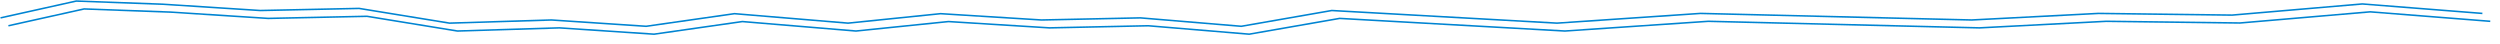 ﻿<?xml version="1.0" encoding="utf-8"?>
<svg version="1.1" xmlns:xlink="http://www.w3.org/1999/xlink" width="1585px" height="28px" xmlns="http://www.w3.org/2000/svg">
  <defs>
    <filter x="39px" y="174px" width="1585px" height="28px" filterUnits="userSpaceOnUse" id="filter360">
      <feOffset dx="5" dy="5" in="SourceAlpha" result="shadowOffsetInner" />
      <feGaussianBlur stdDeviation="2.5" in="shadowOffsetInner" result="shadowGaussian" />
      <feComposite in2="shadowGaussian" operator="atop" in="SourceAlpha" result="shadowComposite" />
      <feColorMatrix type="matrix" values="0 0 0 0 0  0 0 0 0 0  0 0 0 0 0  0 0 0 0.349 0  " in="shadowComposite" />
    </filter>
    <g id="widget361">
      <path d="M 0.333 11.333  L 48.333 0.667  L 103 2.667  L 165 6.667  L 227.667 5.333  L 285 14.667  L 349.667 12.667  L 409.667 16.667  L 465.667 8.667  L 537.667 14.667  L 596.333 8.667  L 660.333 12.667  L 723 11.333  L 787 16.667  L 844.333 6.667  L 987.152 14.667  L 1078.061 8.506  L 1250.03 12.667  L 1330.353 8.506  L 1415.123 9.575  L 1497.706 2.506  L 1573.826 8.506  " stroke-width="1" stroke="#0084d2" fill="none" transform="matrix(1 0 0 1 39 174 )" />
    </g>
  </defs>
  <g transform="matrix(1 0 0 1 -39 -174 )">
    <use xlink:href="#widget361" filter="url(#filter360)" />
    <use xlink:href="#widget361" />
  </g>
</svg>